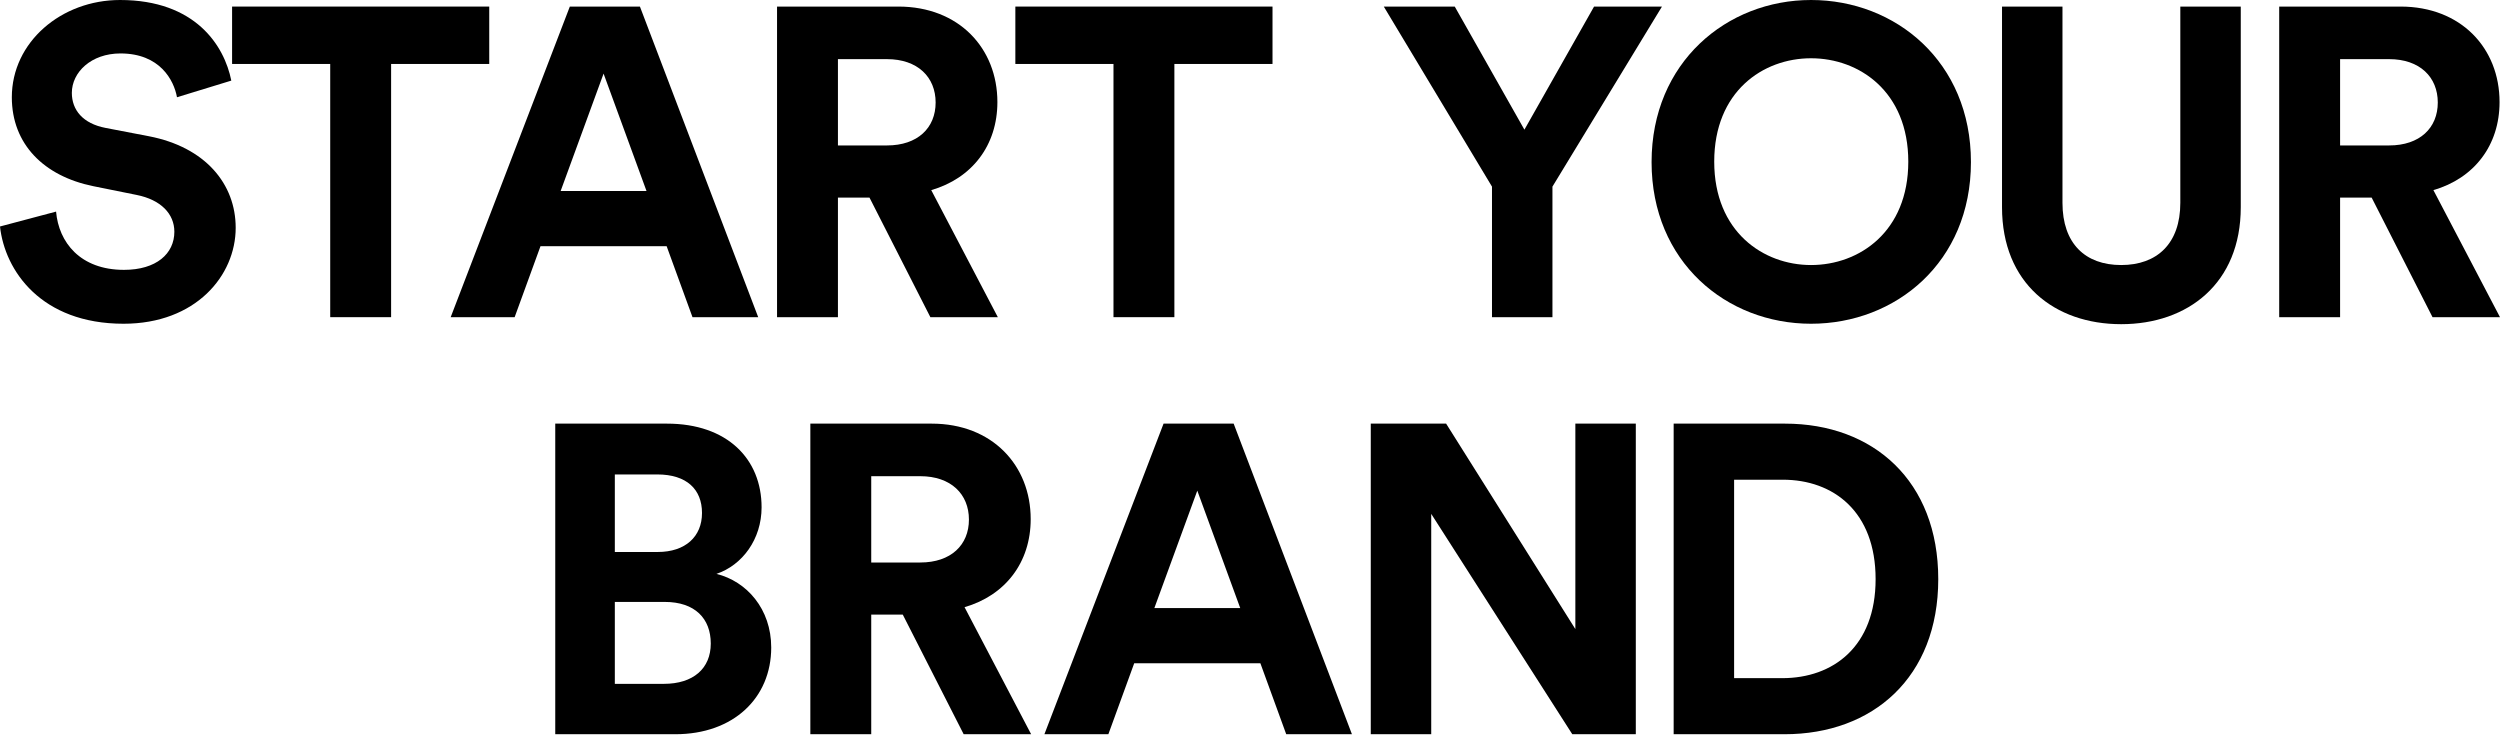 <svg width="905" height="270" viewBox="0 0 905 270" fill="none" xmlns="http://www.w3.org/2000/svg">
<path d="M64.068 35.206C62.958 29.021 57.884 19.347 43.611 19.347C32.986 19.347 26.008 26.166 26.008 33.62C26.008 39.805 29.973 44.721 38.219 46.307L53.919 49.32C74.376 53.285 85.319 66.606 85.319 82.464C85.319 99.75 70.888 117.194 44.721 117.194C14.907 117.194 1.744 98.006 0 81.989L20.299 76.597C21.25 87.698 29.021 97.689 44.88 97.689C56.615 97.689 63.117 91.821 63.117 83.891C63.117 77.389 58.201 72.315 49.479 70.57L33.779 67.399C15.858 63.751 4.282 52.175 4.282 35.206C4.282 15.224 22.202 0 43.452 0C70.729 0 81.196 16.493 83.733 29.18L64.068 35.206Z" fill="black"/>
<path d="M141.582 23.154V114.816H119.539V23.154H84.016V2.379H177.105V23.154H141.582Z" fill="black"/>
<path d="M241.331 89.125H195.658L186.302 114.816H163.148L206.278 2.379H231.652L274.47 114.816H250.682L241.326 89.125H241.331ZM202.953 69.143H234.036L218.495 26.642L202.953 69.143Z" fill="black"/>
<path d="M314.751 71.522H303.332V114.816H281.289V2.379H325.217C347.102 2.379 361.057 17.445 361.057 36.95C361.057 52.65 351.859 64.544 337.111 68.826L361.216 114.816H336.794L314.751 71.522ZM321.094 52.65C332.195 52.65 338.697 46.307 338.697 37.109C338.697 27.911 332.195 21.409 321.094 21.409H303.332V52.65H321.094Z" fill="black"/>
<path d="M425.125 23.154V114.816H403.082V23.154H367.559V2.379H460.648V23.154H425.125Z" fill="black"/>
<path d="M500.93 2.379H526.62L551.836 46.941L577.051 2.379H601.631L561.985 67.557V114.816H540.1V67.557L500.93 2.379Z" fill="black"/>
<path d="M655.596 0C686.203 0 713.48 22.36 713.48 58.676C713.48 94.993 686.203 117.194 655.596 117.194C624.989 117.194 597.871 94.834 597.871 58.676C597.871 22.519 625.142 0 655.596 0ZM655.596 95.944C673.04 95.944 690.802 83.891 690.802 58.518C690.802 33.144 673.04 21.092 655.596 21.092C638.152 21.092 620.549 33.144 620.549 58.518C620.549 83.891 638.31 95.944 655.596 95.944Z" fill="black"/>
<path d="M724.73 75.011V2.379H746.615V73.425C746.615 88.174 754.862 95.944 767.866 95.944C780.87 95.944 789.275 88.174 789.275 73.425V2.379H811.159V75.011C811.159 102.605 791.971 117.353 767.866 117.353C743.761 117.353 724.73 102.605 724.73 75.011Z" fill="black"/>
<path d="M858.532 71.522H847.114V114.816H825.07V2.379H868.998C890.883 2.379 904.839 17.445 904.839 36.95C904.839 52.65 895.641 64.544 880.892 68.826L904.997 114.816H880.575L858.532 71.522ZM864.875 52.65C875.976 52.65 882.478 46.307 882.478 37.109C882.478 27.911 875.976 21.409 864.875 21.409H847.114V52.65H864.875Z" fill="black"/>
<path d="M241.439 153.353C263.324 153.353 275.694 166.198 275.694 183.643C275.694 195.22 268.716 204.576 259.359 207.748C270.302 210.444 279.182 220.435 279.182 234.39C279.182 252.627 265.544 265.79 244.452 265.79H201V153.353H241.439ZM238.109 199.818C248.1 199.818 254.126 194.268 254.126 185.704C254.126 177.141 248.576 171.749 237.95 171.749H222.568V199.818H238.109ZM240.329 247.553C250.954 247.553 257.298 242.002 257.298 232.963C257.298 223.923 251.589 217.897 240.646 217.897H222.568V247.553H240.329Z" fill="black"/>
<path d="M326.805 222.496H315.387V265.79H293.344V153.353H337.272C359.157 153.353 373.112 168.419 373.112 187.925C373.112 203.625 363.914 215.518 349.166 219.8L373.271 265.79H348.849L326.805 222.496ZM333.149 203.625C344.25 203.625 350.752 197.281 350.752 188.083C350.752 178.885 344.25 172.383 333.149 172.383H315.387V203.625H333.149Z" fill="black"/>
<path d="M456.257 240.099H410.584L401.228 265.79H378.074L421.209 153.353H446.583L489.401 265.79H465.613L456.257 240.099ZM417.879 220.117H448.962L433.42 177.617L417.879 220.117Z" fill="black"/>
<path d="M569.168 265.79L518.104 186.022V265.79H496.219V153.353H523.495L570.278 227.729V153.353H592.163V265.79H569.168Z" fill="black"/>
<path d="M605.863 265.79V153.353H646.144C678.178 153.353 701.649 174.128 701.649 209.651C701.649 245.174 678.02 265.79 645.985 265.79H605.863ZM645.192 245.491C663.588 245.491 678.971 234.073 678.971 209.651C678.971 185.229 663.747 173.652 645.351 173.652H627.748V245.491H645.192Z" fill="black"/>
</svg>
